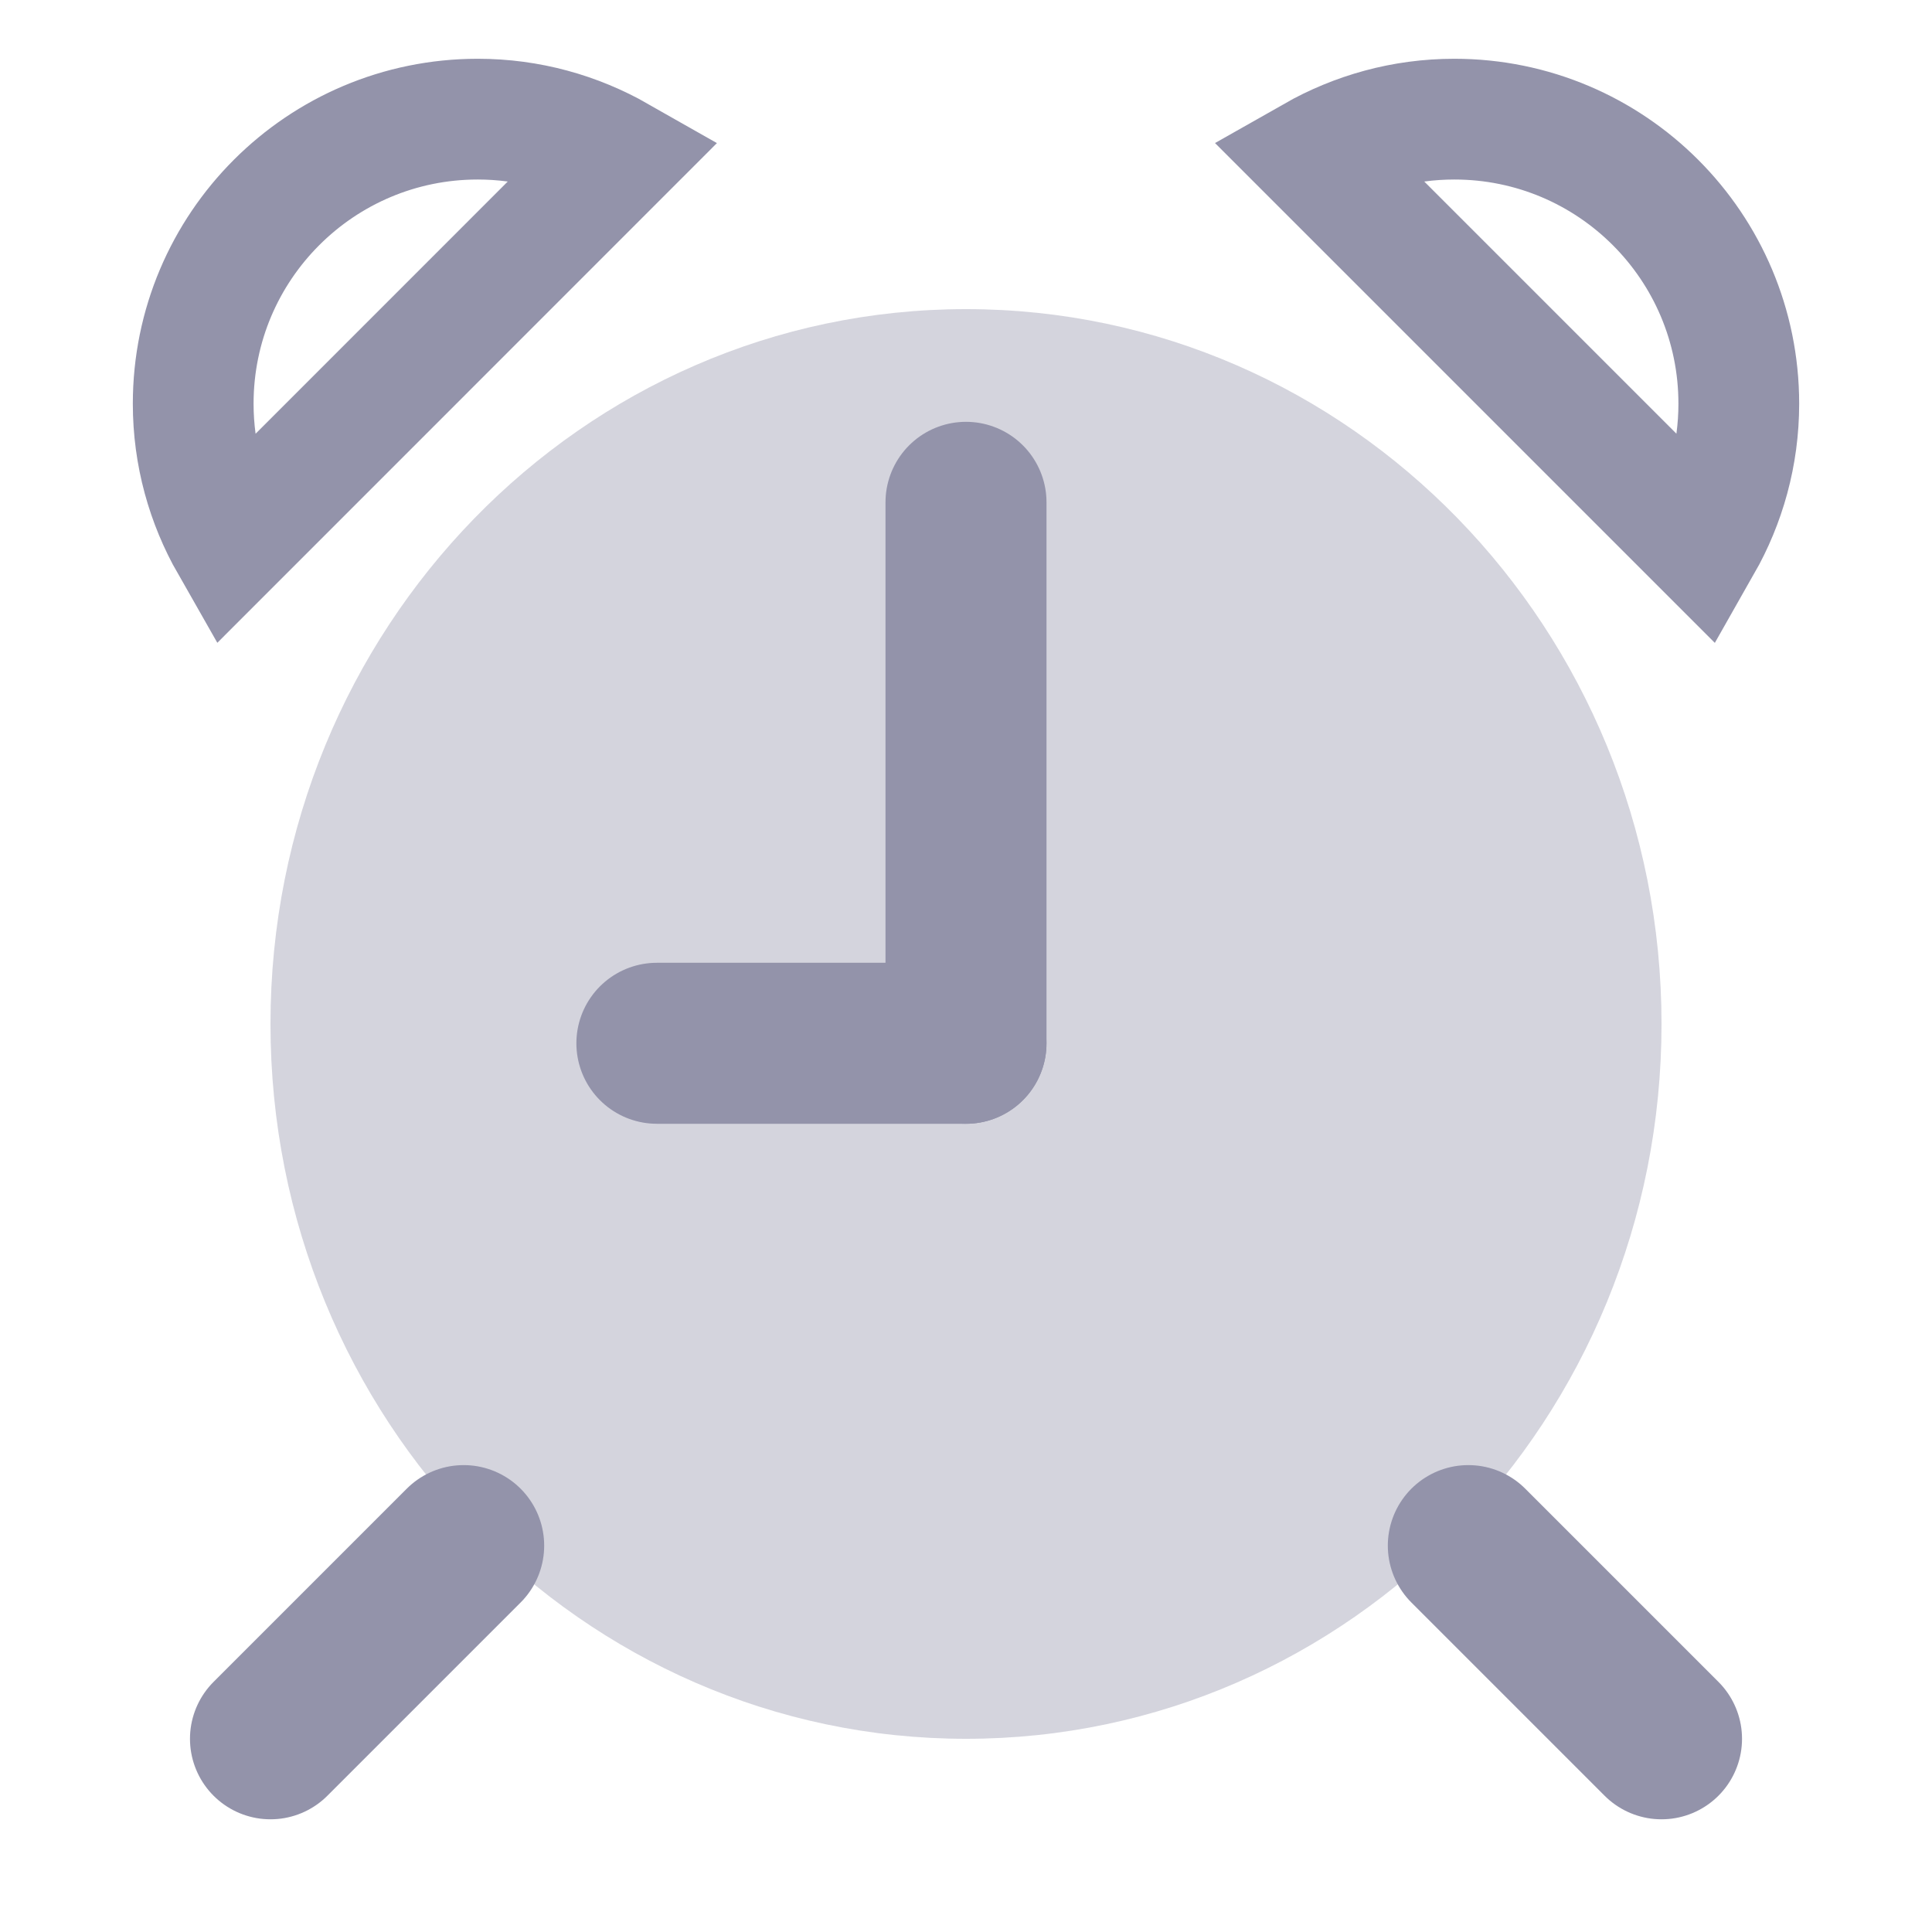 <svg width="24" height="24" viewBox="0 0 24 24" fill="none" xmlns="http://www.w3.org/2000/svg">
<path d="M12 21.6C16.772 21.6 20.64 17.624 20.64 12.72C20.64 7.816 16.772 3.84 12 3.84C7.229 3.84 3.36 7.816 3.36 12.72C3.36 17.624 7.229 21.6 12 21.6Z" fill="#D4D4DD"/>
<path d="M12 12.96V6.24" stroke="#9393AA" stroke-width="2" stroke-miterlimit="10" stroke-linecap="round"/>
<path d="M12 12.96H8.16" stroke="#9393AA" stroke-width="2" stroke-miterlimit="10" stroke-linecap="round"/>
<path d="M5.76 19.2L3.36 21.6" stroke="#9393AA" stroke-width="2" stroke-miterlimit="10" stroke-linecap="round"/>
<path d="M18.24 19.2L20.64 21.6" stroke="#9393AA" stroke-width="2" stroke-miterlimit="10" stroke-linecap="round"/>
<path d="M21.137 6.76C21.43 6.245 21.6 5.65 21.6 5.015C21.6 3.062 20.018 1.48 18.066 1.48C17.43 1.48 16.836 1.65 16.32 1.943L21.137 6.76Z" stroke="#9393AA" stroke-width="1.5" stroke-miterlimit="10" stroke-linecap="round"/>
<path d="M2.864 6.76C2.57 6.245 2.4 5.65 2.4 5.015C2.4 3.062 3.983 1.48 5.935 1.48C6.571 1.48 7.165 1.65 7.68 1.943L2.864 6.76Z" stroke="#9393AA" stroke-width="1.5" stroke-miterlimit="10" stroke-linecap="round"/>
</svg>

